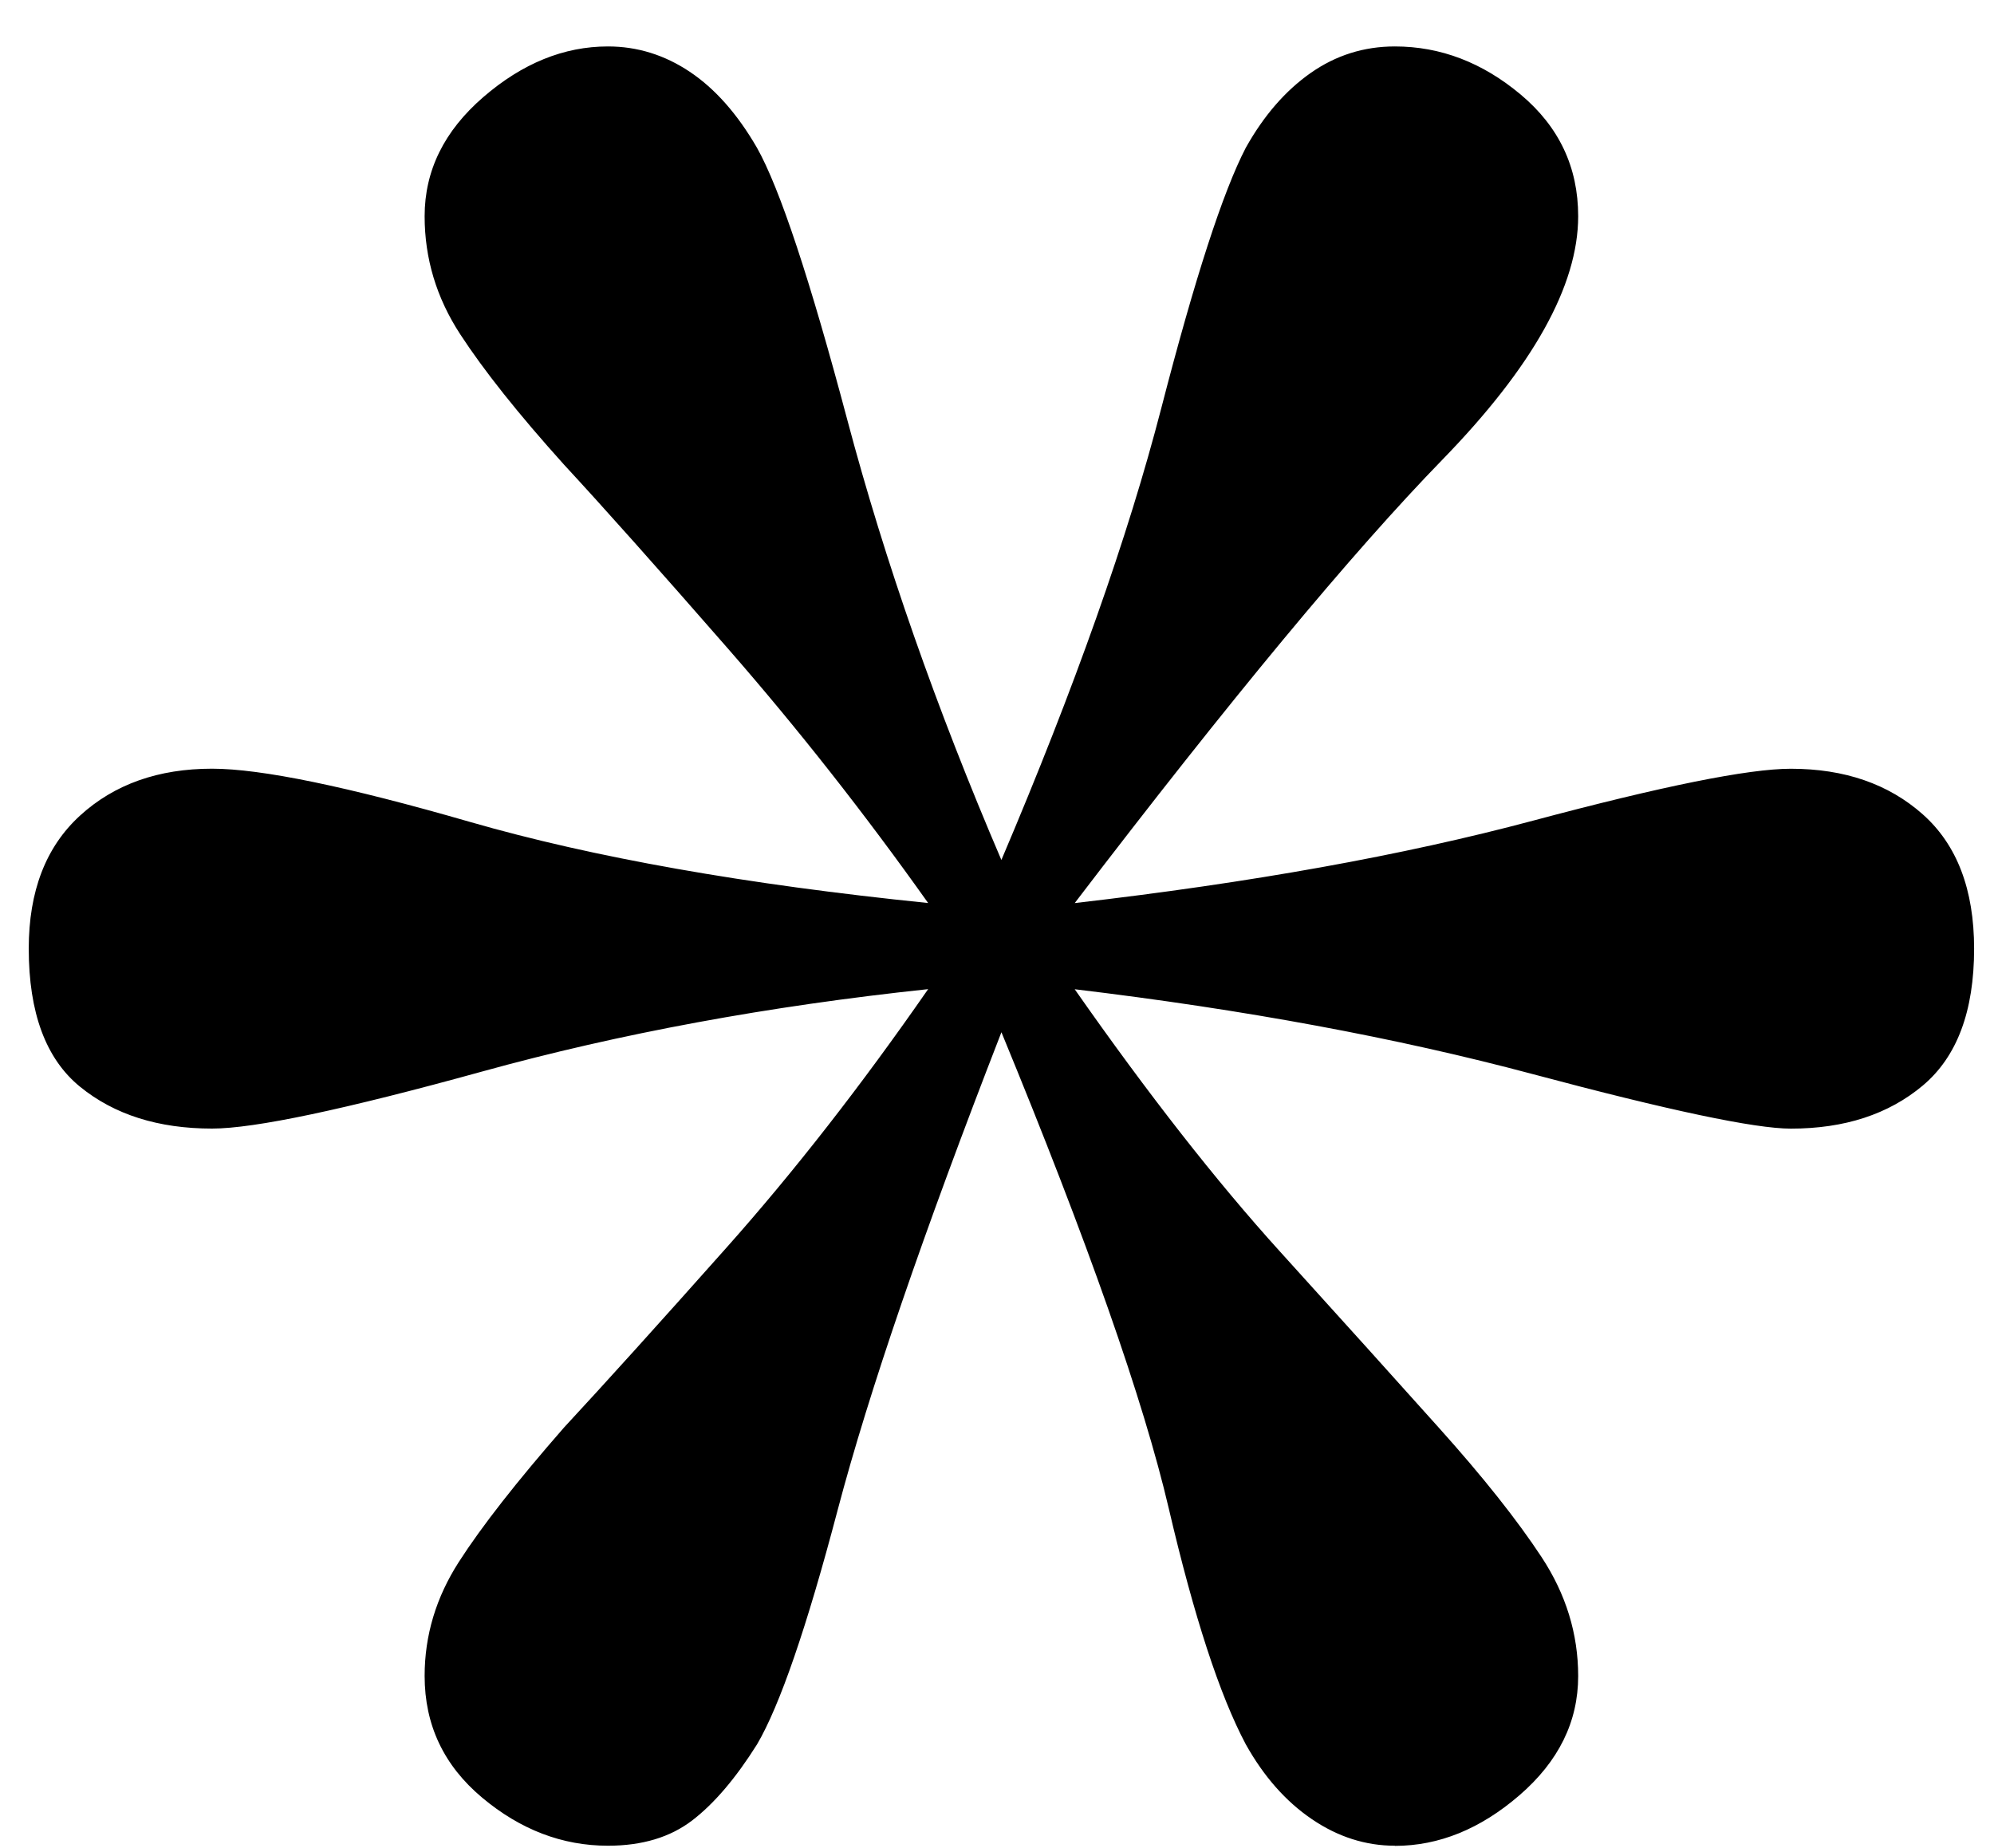 <svg xmlns="http://www.w3.org/2000/svg" viewBox="0 0 41 38">
	<path d="M28.681 37.955c.905 0 1.759-.347 2.563-1.042s1.206-1.511 1.206-2.449c0-.869-.251-1.685-.754-2.449-.503-.764-1.206-1.65-2.111-2.658-.871-.973-1.96-2.18-3.266-3.622-1.307-1.442-2.714-3.24-4.221-5.394 3.484.417 6.625.999 9.422 1.746 2.797.747 4.564 1.12 5.302 1.12 1.106 0 2.01-.295 2.714-.886.704-.591 1.055-1.529 1.055-2.814 0-1.216-.352-2.137-1.055-2.762-.704-.625-1.608-.938-2.714-.938-.871 0-2.638.356-5.302 1.068-2.663.712-5.804 1.277-9.422 1.694 3.183-4.169 5.704-7.209 7.563-9.12 1.859-1.911 2.789-3.578 2.789-5.003 0-1.008-.394-1.841-1.181-2.501-.787-.66-1.65-.99-2.588-.99-.637 0-1.214.182-1.734.547-.519.365-.963.877-1.332 1.537-.469.903-1.047 2.684-1.734 5.342-.687 2.658-1.784 5.758-3.291 9.302-1.34-3.127-2.395-6.141-3.166-9.042-.771-2.901-1.39-4.768-1.859-5.602-.402-.695-.863-1.216-1.382-1.563-.519-.347-1.08-.521-1.683-.521-.905 0-1.759.347-2.563 1.042-.804.695-1.206 1.511-1.206 2.449 0 .869.243 1.676.729 2.423.486.747 1.198 1.642 2.136 2.684.804.869 1.926 2.128 3.367 3.778 1.441 1.65 2.814 3.396 4.121 5.237-3.752-.382-6.893-.938-9.422-1.668-2.529-.73-4.296-1.094-5.302-1.094-1.106 0-2.01.321-2.714.964-.704.643-1.055 1.555-1.055 2.736 0 1.32.352 2.267 1.055 2.84.704.573 1.608.86 2.714.86.871 0 2.722-.391 5.553-1.173 2.831-.782 5.888-1.346 9.171-1.694-1.374 1.98-2.755 3.752-4.146 5.315-1.39 1.563-2.504 2.797-3.342 3.7-.972 1.112-1.692 2.032-2.161 2.762-.469.73-.704 1.511-.704 2.345 0 1.008.394 1.841 1.181 2.501.787.66 1.65.99 2.588.99.704 0 1.281-.174 1.734-.521.452-.347.896-.869 1.332-1.563.469-.799 1.022-2.406 1.658-4.82.637-2.415 1.759-5.689 3.367-9.823 1.776 4.308 2.923 7.574 3.442 9.797s1.047 3.839 1.583 4.846c.369.66.821 1.173 1.357 1.537.536.365 1.106.547 1.709.547z"/>
</svg>
